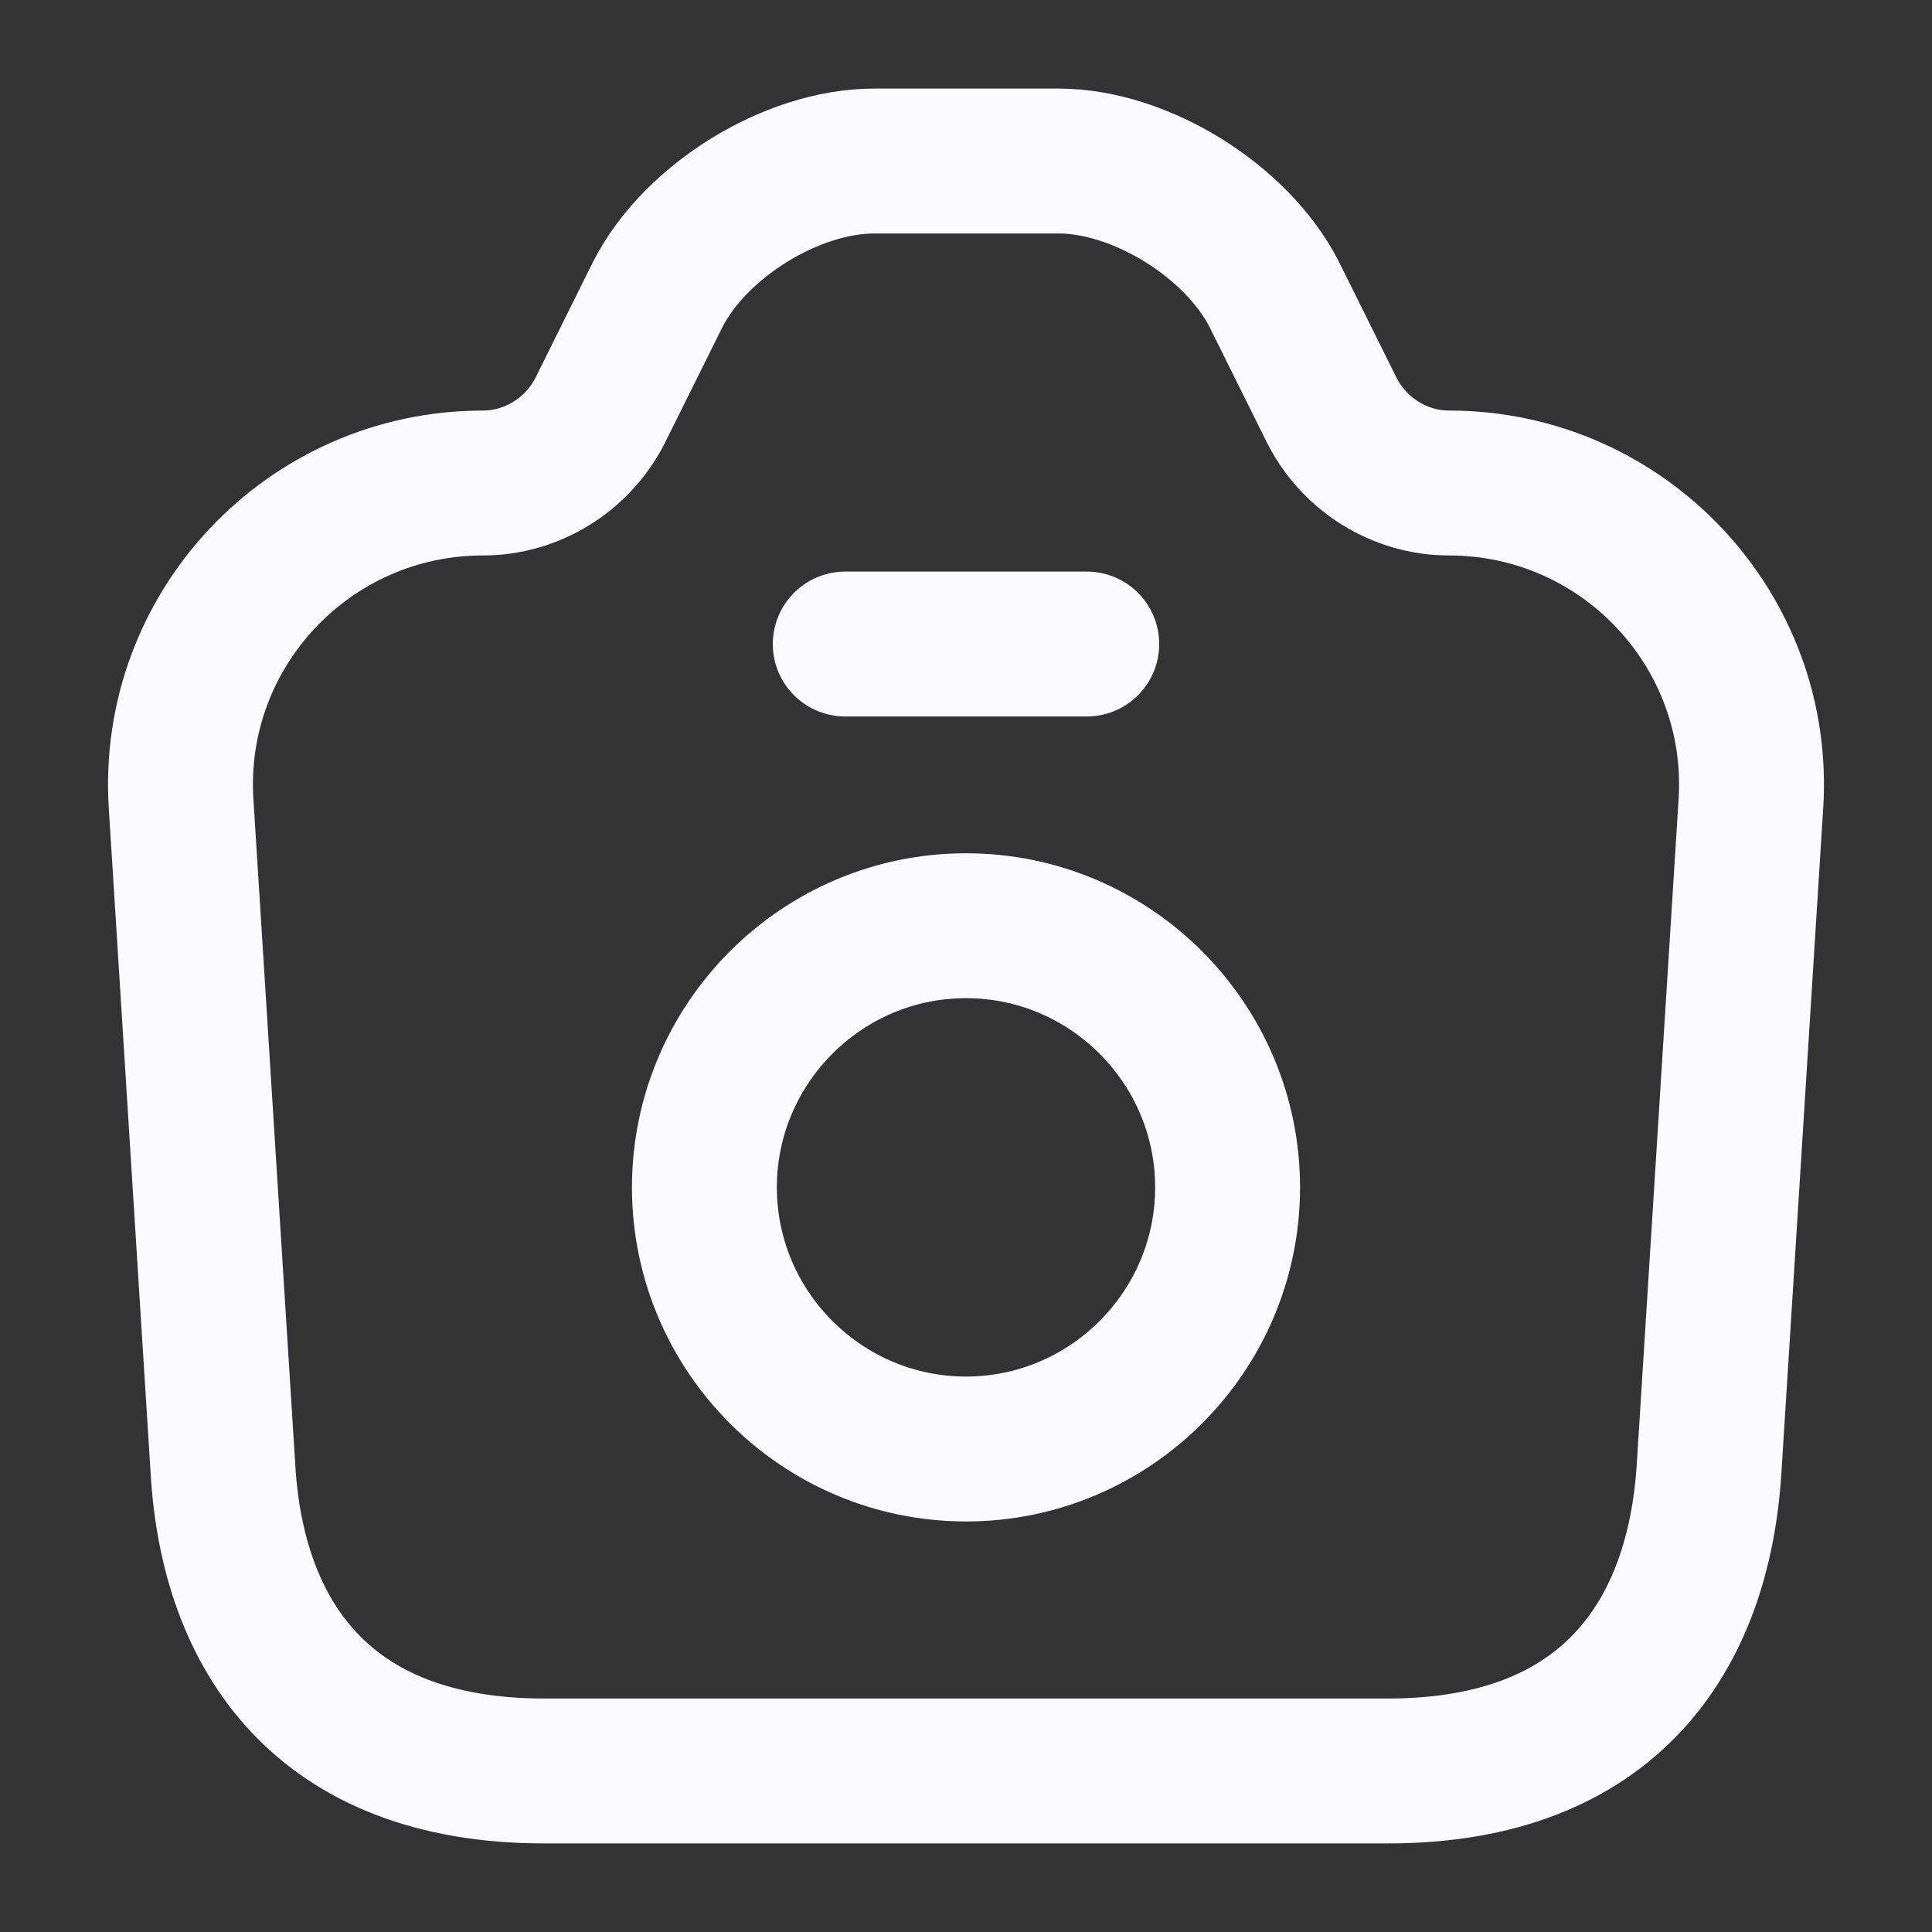 <svg width="20" height="20" viewBox="0 0 20 20" fill="none" xmlns="http://www.w3.org/2000/svg">
<rect x="0" y="0" width="20" height="20" fill="#333333" stroke="none"/>
<path d="M5.633 18.333H14.367C16.667 18.333 17.583 16.925 17.692 15.208L18.125 8.325C18.242 6.525 16.808 5 15 5C14.492 5 14.025 4.708 13.792 4.258L13.192 3.05C12.808 2.292 11.808 1.667 10.958 1.667H9.05C8.192 1.667 7.192 2.292 6.808 3.05L6.208 4.258C5.975 4.708 5.508 5 5 5C3.192 5 1.758 6.525 1.875 8.325L2.308 15.208C2.408 16.925 3.333 18.333 5.633 18.333Z" stroke="#FBFBFF" stroke-width="1.5" stroke-linecap="round" stroke-linejoin="round"/>
<path d="M8.75 6.667H11.25" stroke="#FBFBFF" stroke-width="1.5" stroke-linecap="round" stroke-linejoin="round"/>
<path d="M10 15C11.492 15 12.708 13.783 12.708 12.292C12.708 10.8 11.492 9.583 10 9.583C8.508 9.583 7.292 10.8 7.292 12.292C7.292 13.783 8.508 15 10 15Z" stroke="#FBFBFF" stroke-width="1.5" stroke-linecap="round" stroke-linejoin="round"/>
</svg>
